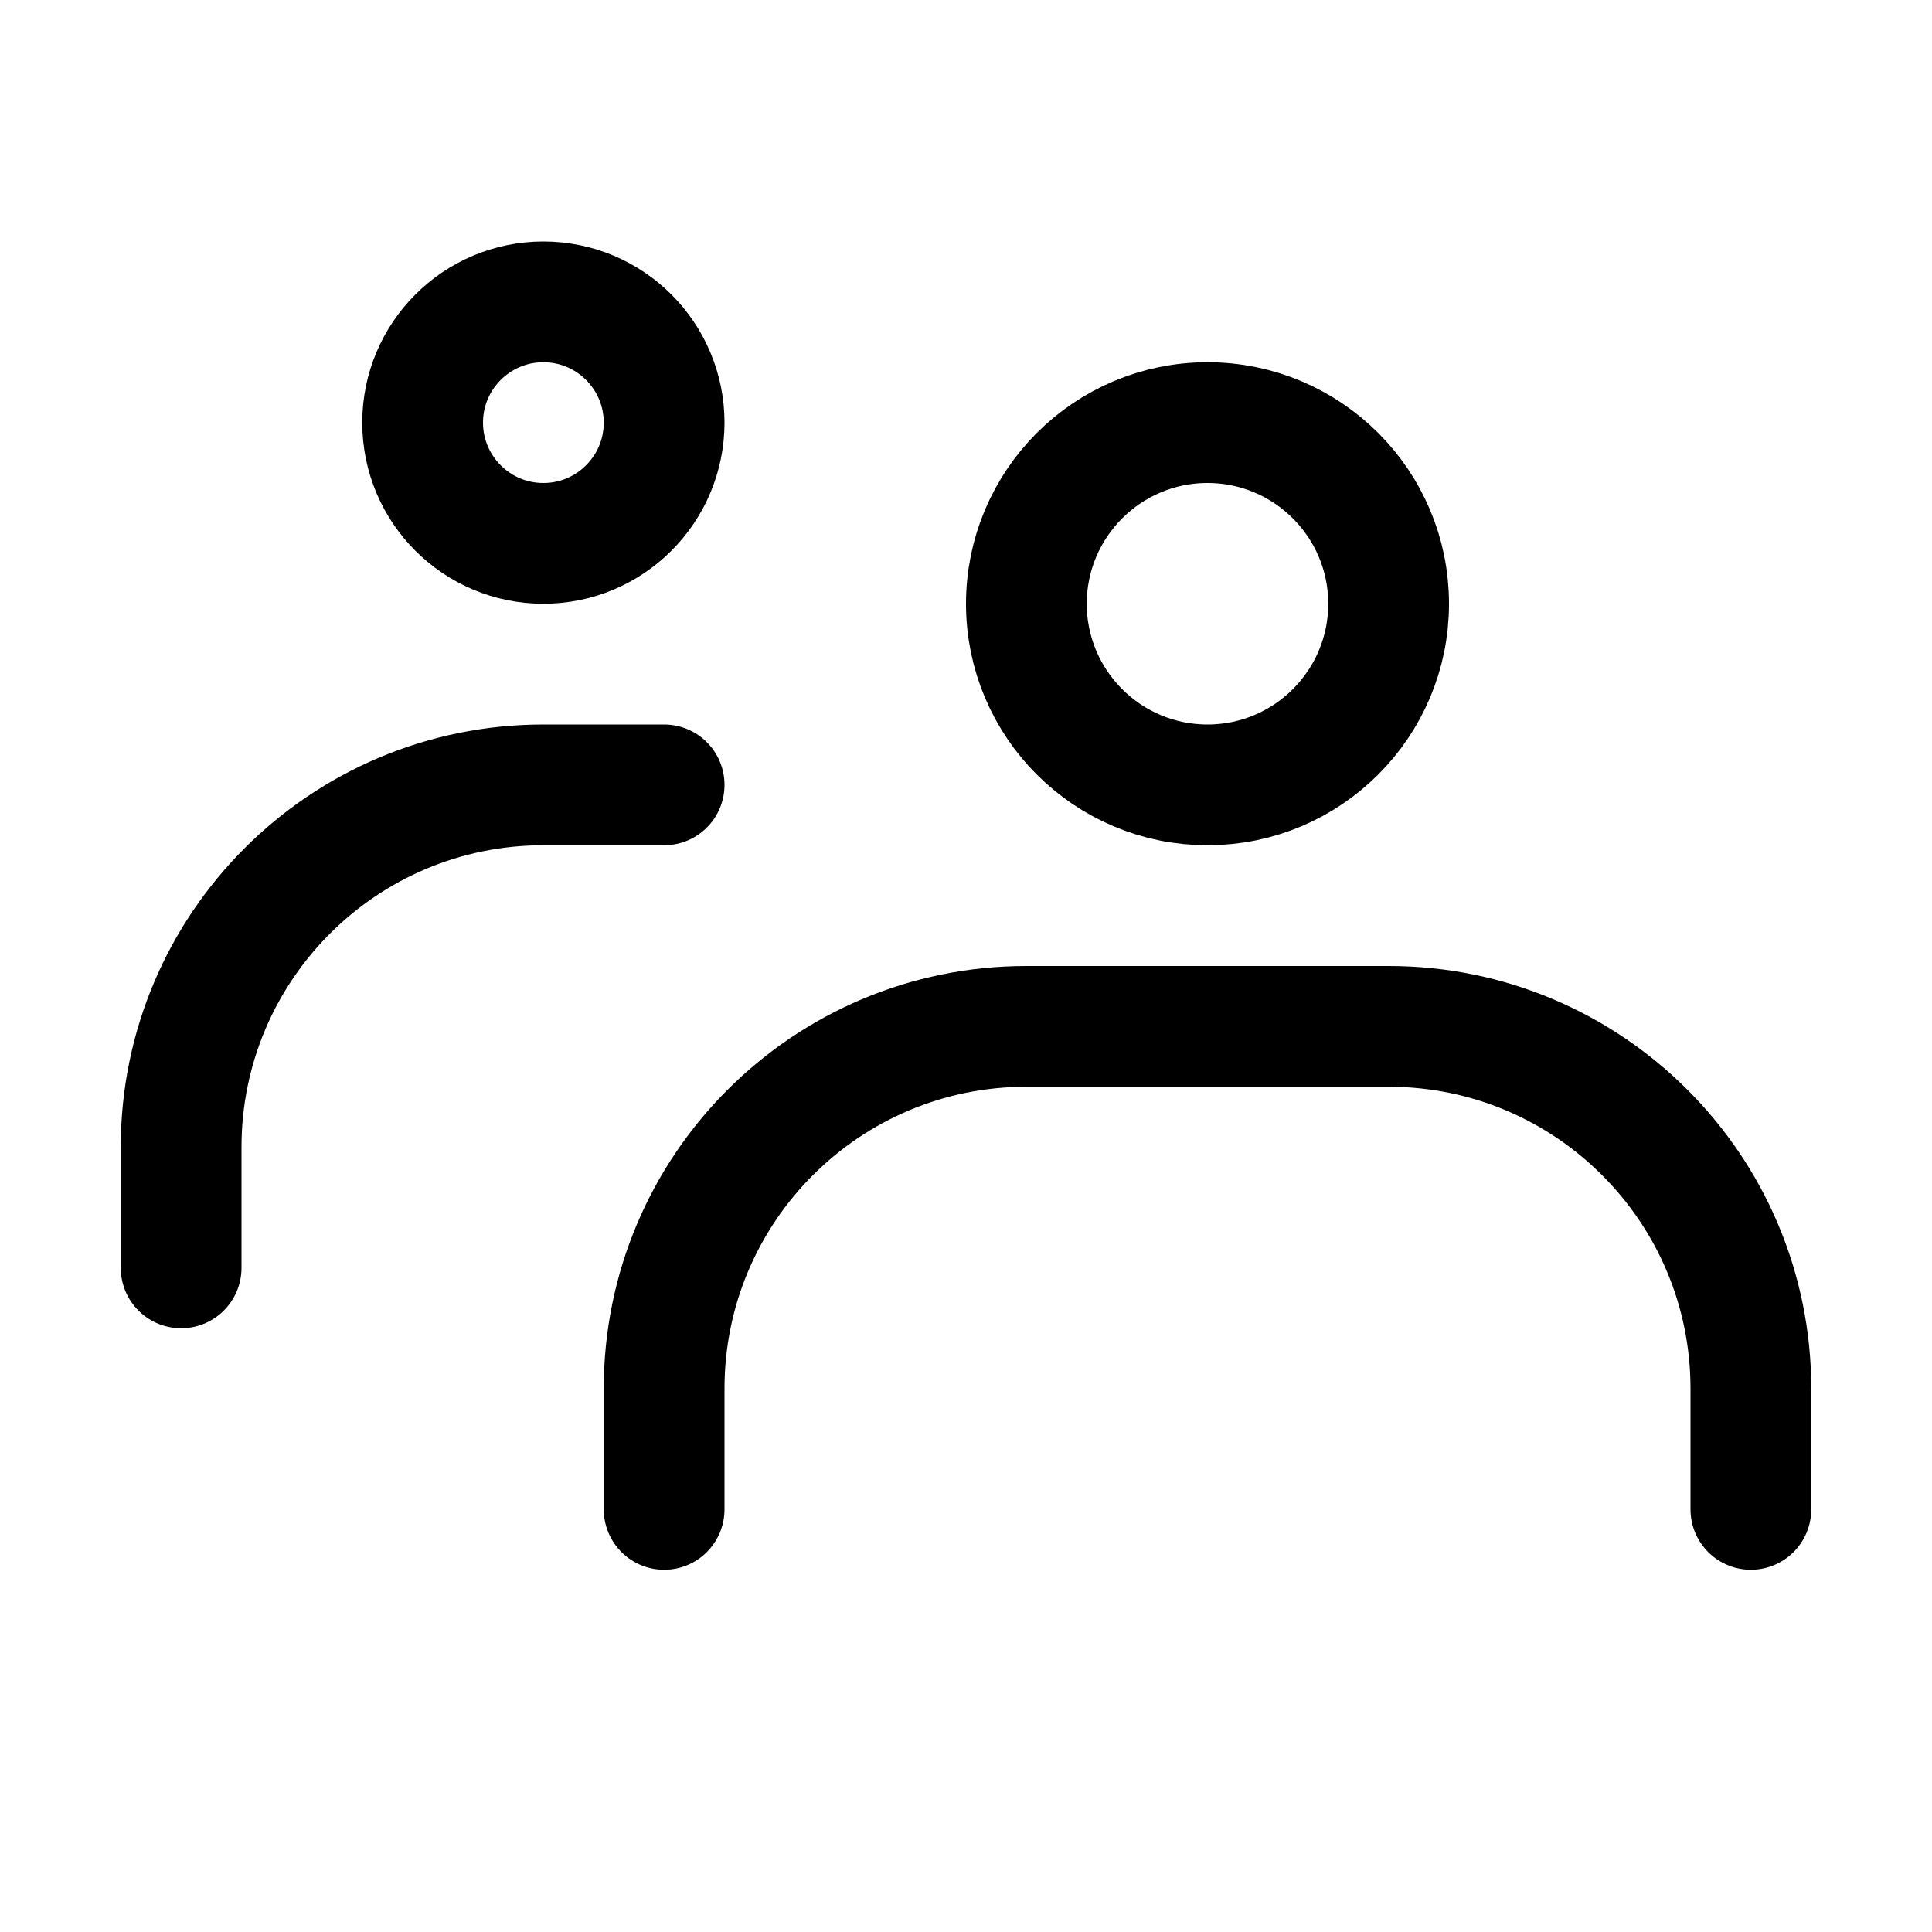 <svg viewBox="0 0 16 16" fill="none" xmlns="http://www.w3.org/2000/svg" width="1em" height="1em"><path d="M5.5 12.5V11.5C5.5 9.843 6.843 8.5 8.5 8.5L11.5 8.5C13.157 8.5 14.5 9.843 14.5 11.5V12.5" stroke="currentColor" stroke-linecap="round"/><path d="M10 6.5C10.828 6.5 11.5 5.828 11.5 5C11.5 4.172 10.828 3.5 10 3.5C9.172 3.5 8.5 4.172 8.5 5C8.5 5.828 9.172 6.5 10 6.5Z" stroke="currentColor" stroke-linecap="round" stroke-linejoin="round"/><path d="M1.5 10.5L1.5 9.5C1.5 7.843 2.843 6.5 4.5 6.5H5.5" stroke="currentColor" stroke-linecap="round"/><path d="M4.5 4.5C5.052 4.5 5.5 4.052 5.5 3.5C5.5 2.948 5.052 2.5 4.5 2.5C3.948 2.5 3.5 2.948 3.5 3.5C3.5 4.052 3.948 4.5 4.5 4.5Z" stroke="currentColor" stroke-linecap="round" stroke-linejoin="round"/></svg>
